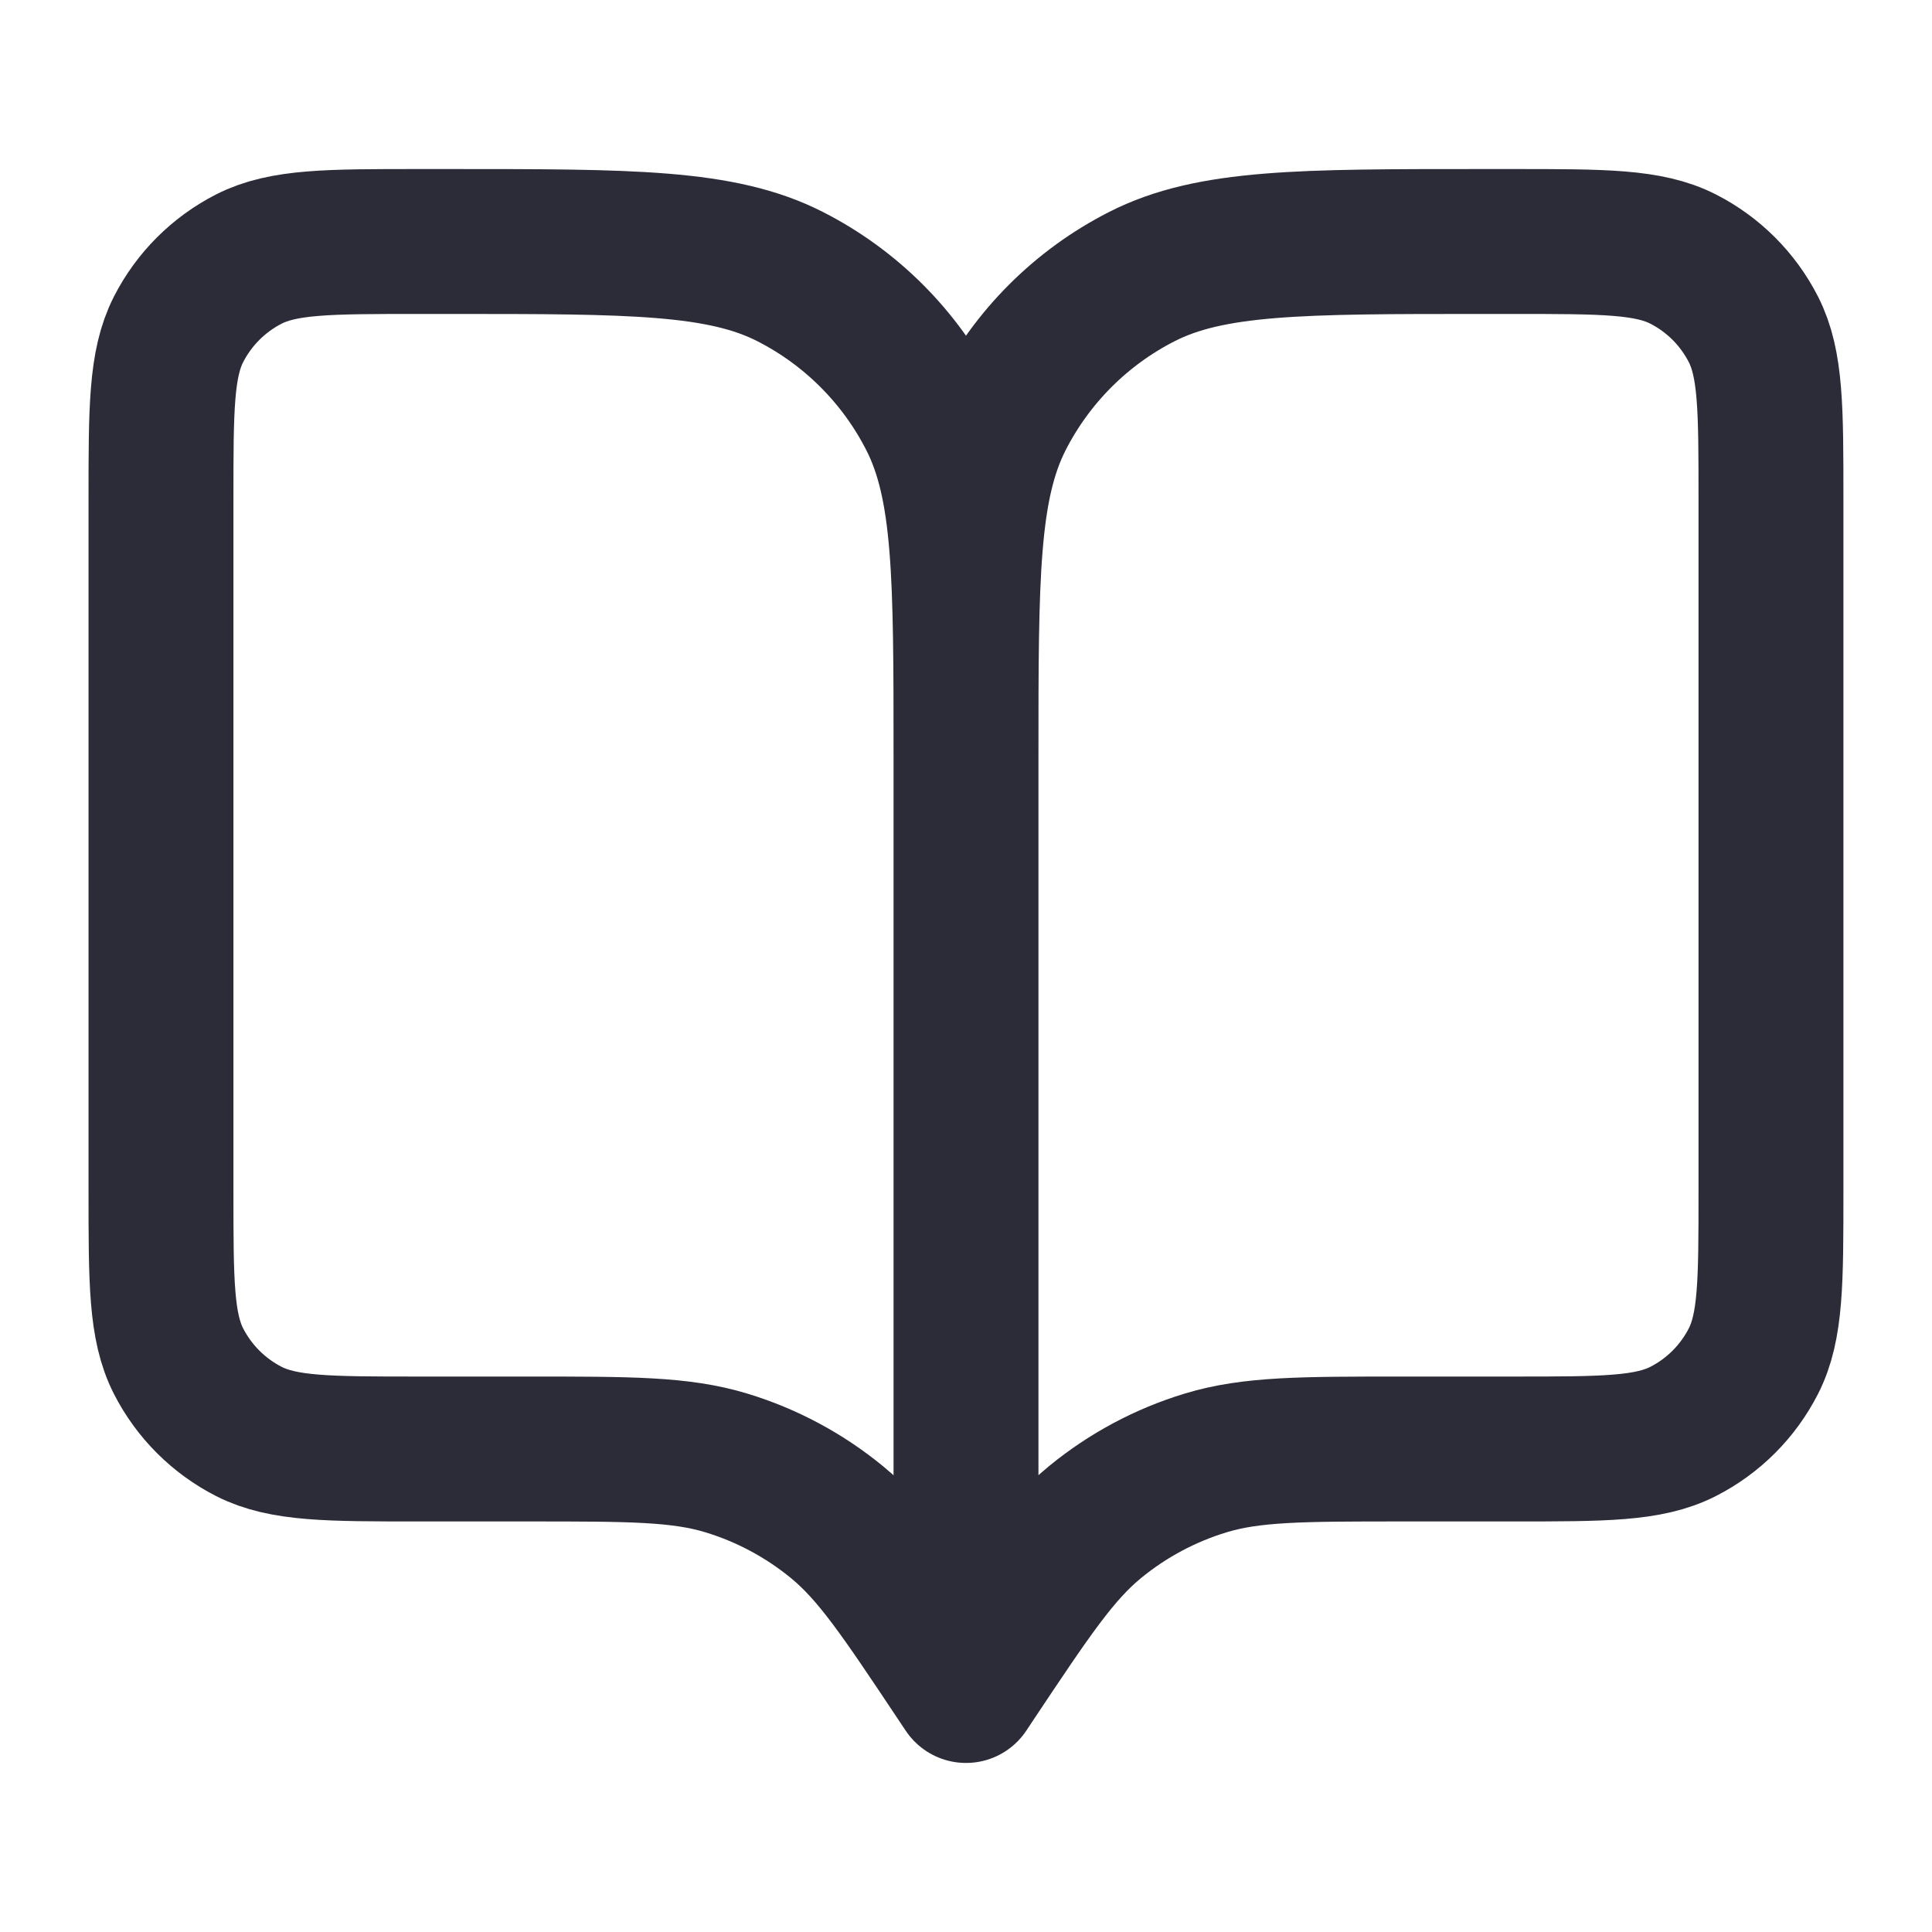 <svg width="40" height="40" viewBox="0 0 40 40" fill="none" xmlns="http://www.w3.org/2000/svg">
    <path
        d="M20 35L19.833 34.75C18.675 33.013 18.096 32.145 17.331 31.516C16.654 30.96 15.874 30.542 15.036 30.288C14.088 30 13.045 30 10.958 30H8.666C6.8 30 5.866 30 5.153 29.637C4.526 29.317 4.016 28.807 3.696 28.18C3.333 27.467 3.333 26.534 3.333 24.667V10.333C3.333 8.466 3.333 7.533 3.696 6.82C4.016 6.193 4.526 5.683 5.153 5.363C5.866 5 6.8 5 8.666 5H9.333C13.067 5 14.934 5 16.36 5.727C17.614 6.366 18.634 7.386 19.273 8.64C20 10.066 20 11.933 20 15.667M20 35V15.667M20 35L20.166 34.75C21.324 33.013 21.903 32.145 22.668 31.516C23.345 30.96 24.125 30.542 24.964 30.288C25.911 30 26.954 30 29.042 30H31.333C33.2 30 34.133 30 34.846 29.637C35.474 29.317 35.983 28.807 36.303 28.18C36.666 27.467 36.666 26.534 36.666 24.667V10.333C36.666 8.466 36.666 7.533 36.303 6.82C35.983 6.193 35.474 5.683 34.846 5.363C34.133 5 33.2 5 31.333 5H30.666C26.933 5 25.066 5 23.64 5.727C22.385 6.366 21.366 7.386 20.726 8.64C20 10.066 20 11.933 20 15.667"
        stroke="#2C2B38" stroke-width="3" stroke-linecap="round" stroke-linejoin="round" />
</svg>